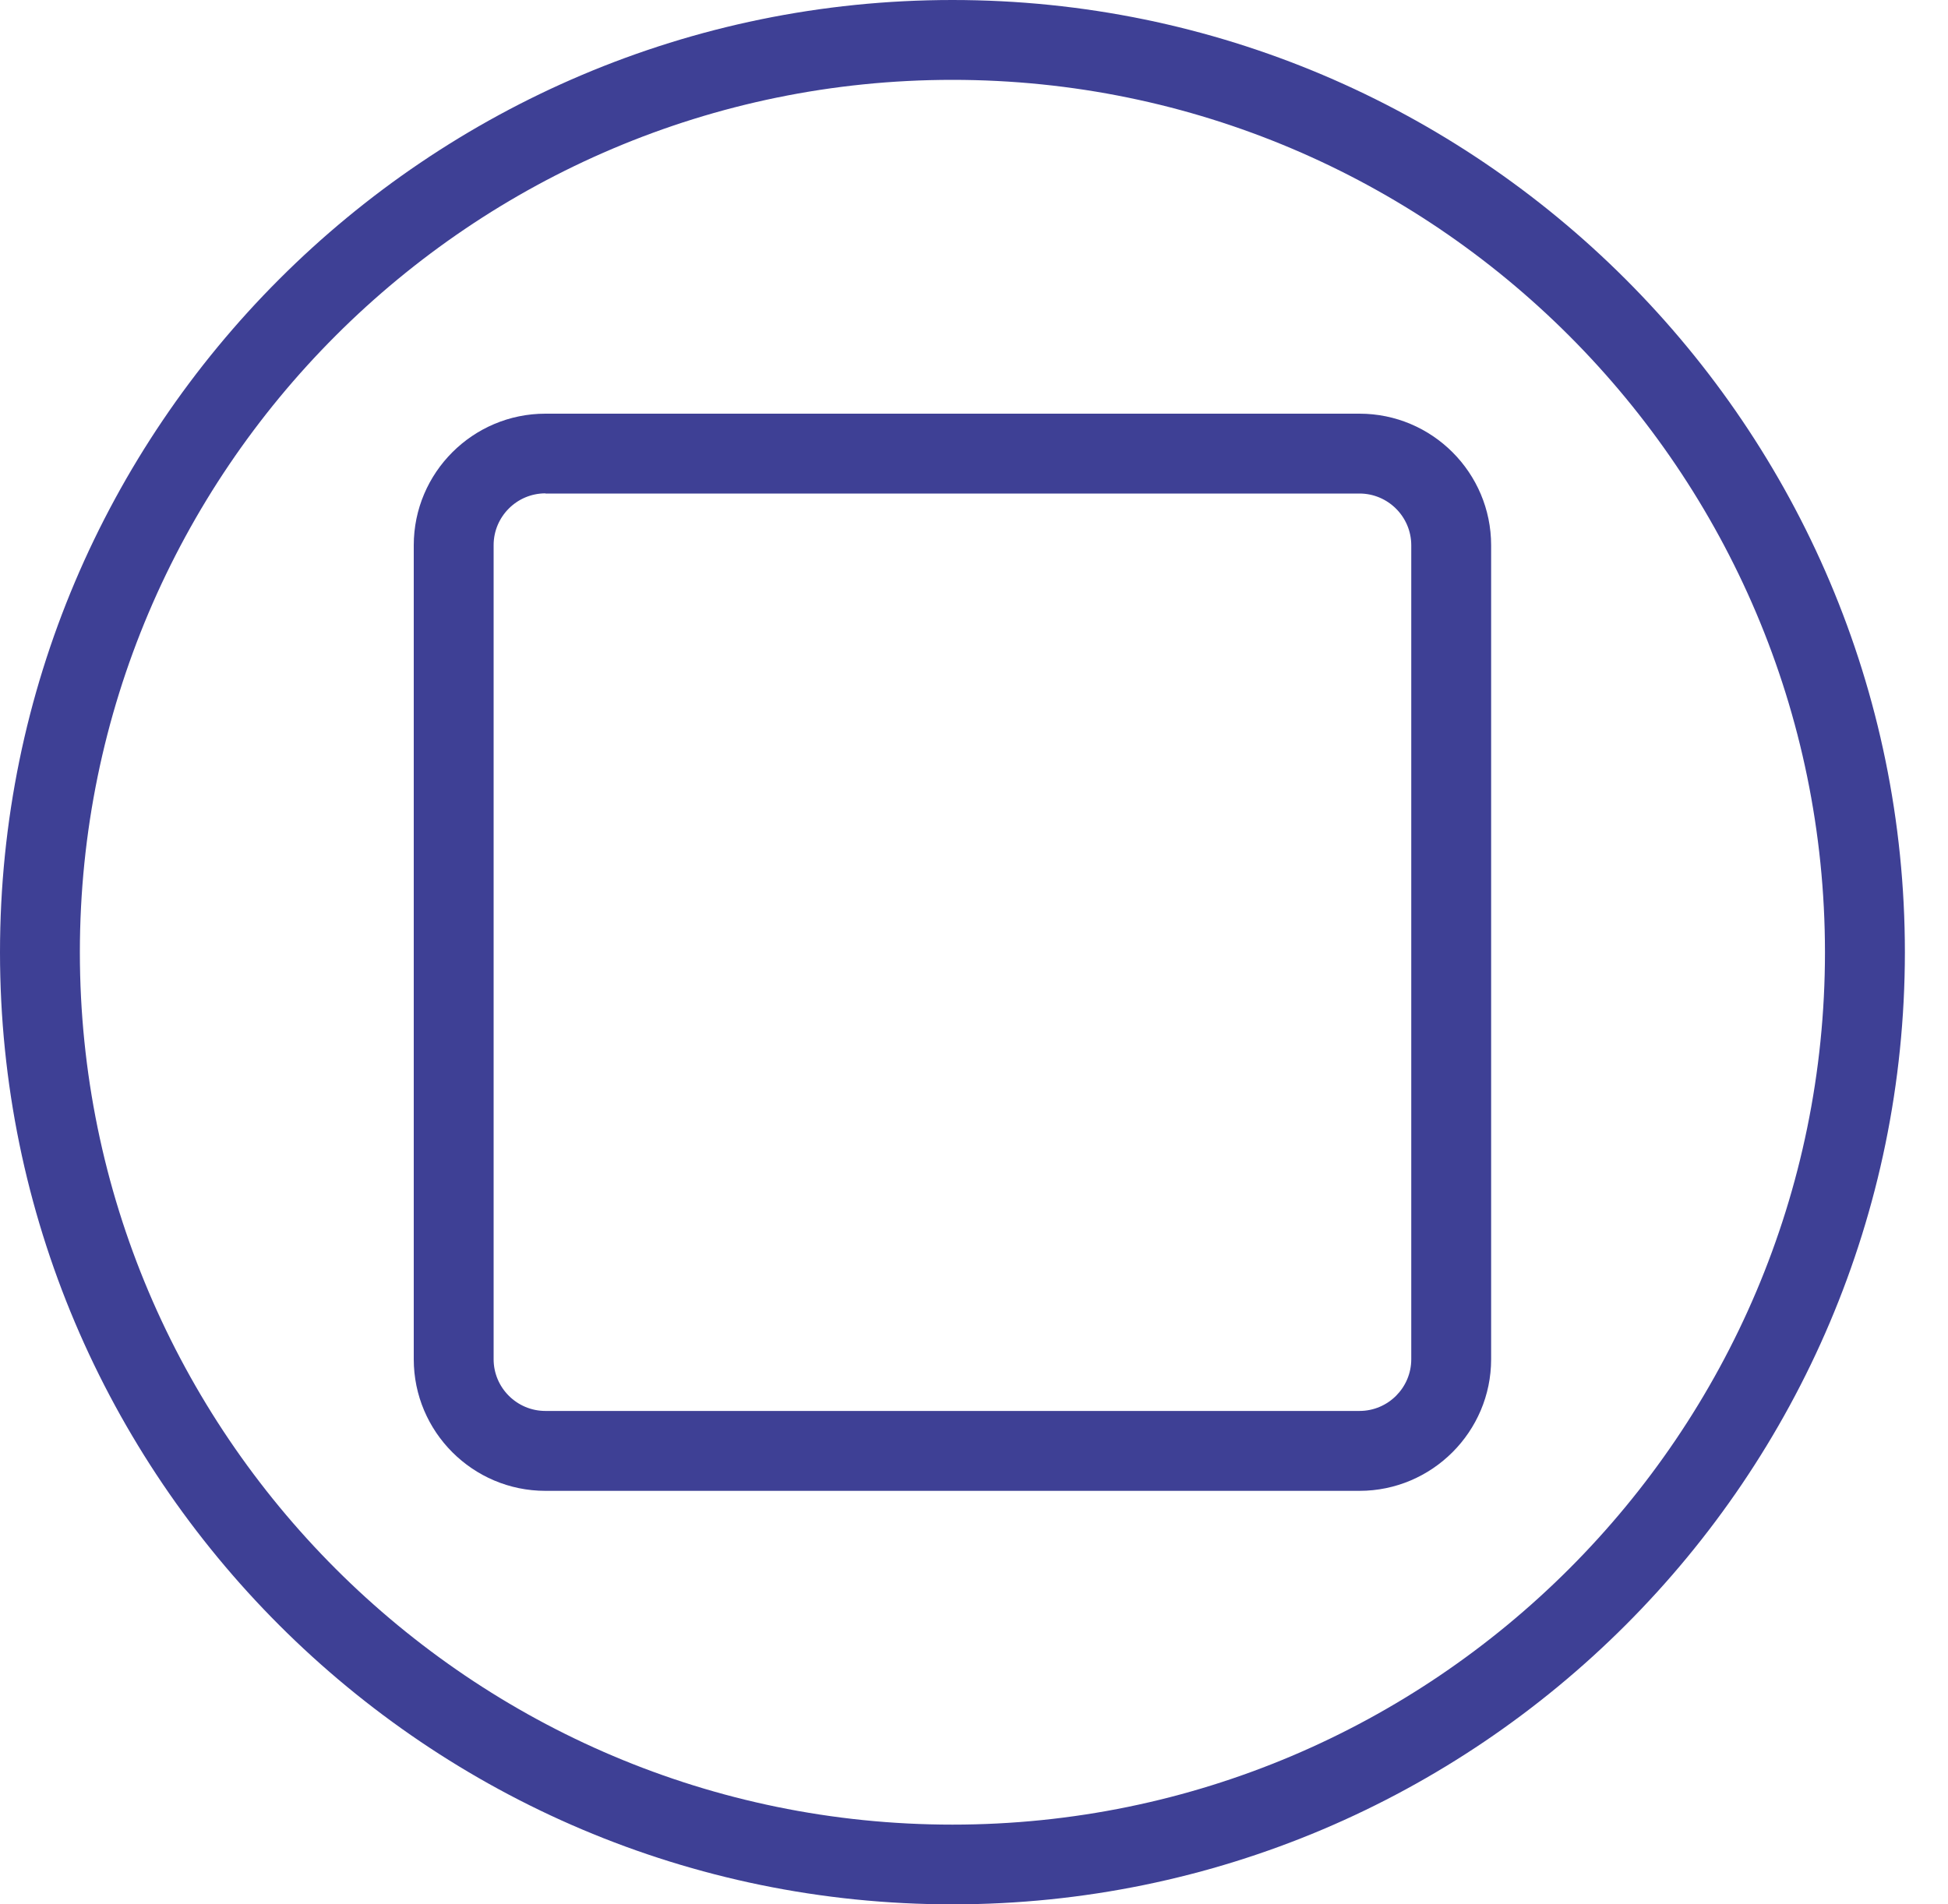 <svg width="45" height="44" viewBox="0 0 45 44" fill="none" xmlns="http://www.w3.org/2000/svg">
<path d="M22.002 44C9.868 44 0 34.132 0 22.002C0 9.868 9.868 0 22.002 0C34.132 0 44.004 9.868 44.004 22.002C44 34.132 34.132 44 22.002 44ZM22.002 1.845C10.886 1.845 1.845 10.886 1.845 22.002C1.845 33.117 10.886 42.158 22.002 42.158C33.117 42.158 42.158 33.117 42.158 22.002C42.155 10.886 33.114 1.845 22.002 1.845Z" fill="#3E4095"/>
<path d="M31.405 34.446H12.599C10.92 34.446 9.558 33.08 9.558 31.405V12.599C9.558 10.92 10.924 9.558 12.599 9.558H31.405C33.084 9.558 34.446 10.923 34.446 12.599V31.405C34.446 33.08 33.08 34.446 31.405 34.446ZM12.599 11.399C11.938 11.399 11.403 11.938 11.403 12.595V31.405C11.403 32.065 11.942 32.6 12.599 32.6H31.405C32.066 32.6 32.601 32.062 32.601 31.405V12.599C32.601 11.938 32.062 11.403 31.405 11.403H12.599V11.399Z" fill="#3E4095"/>
</svg>
